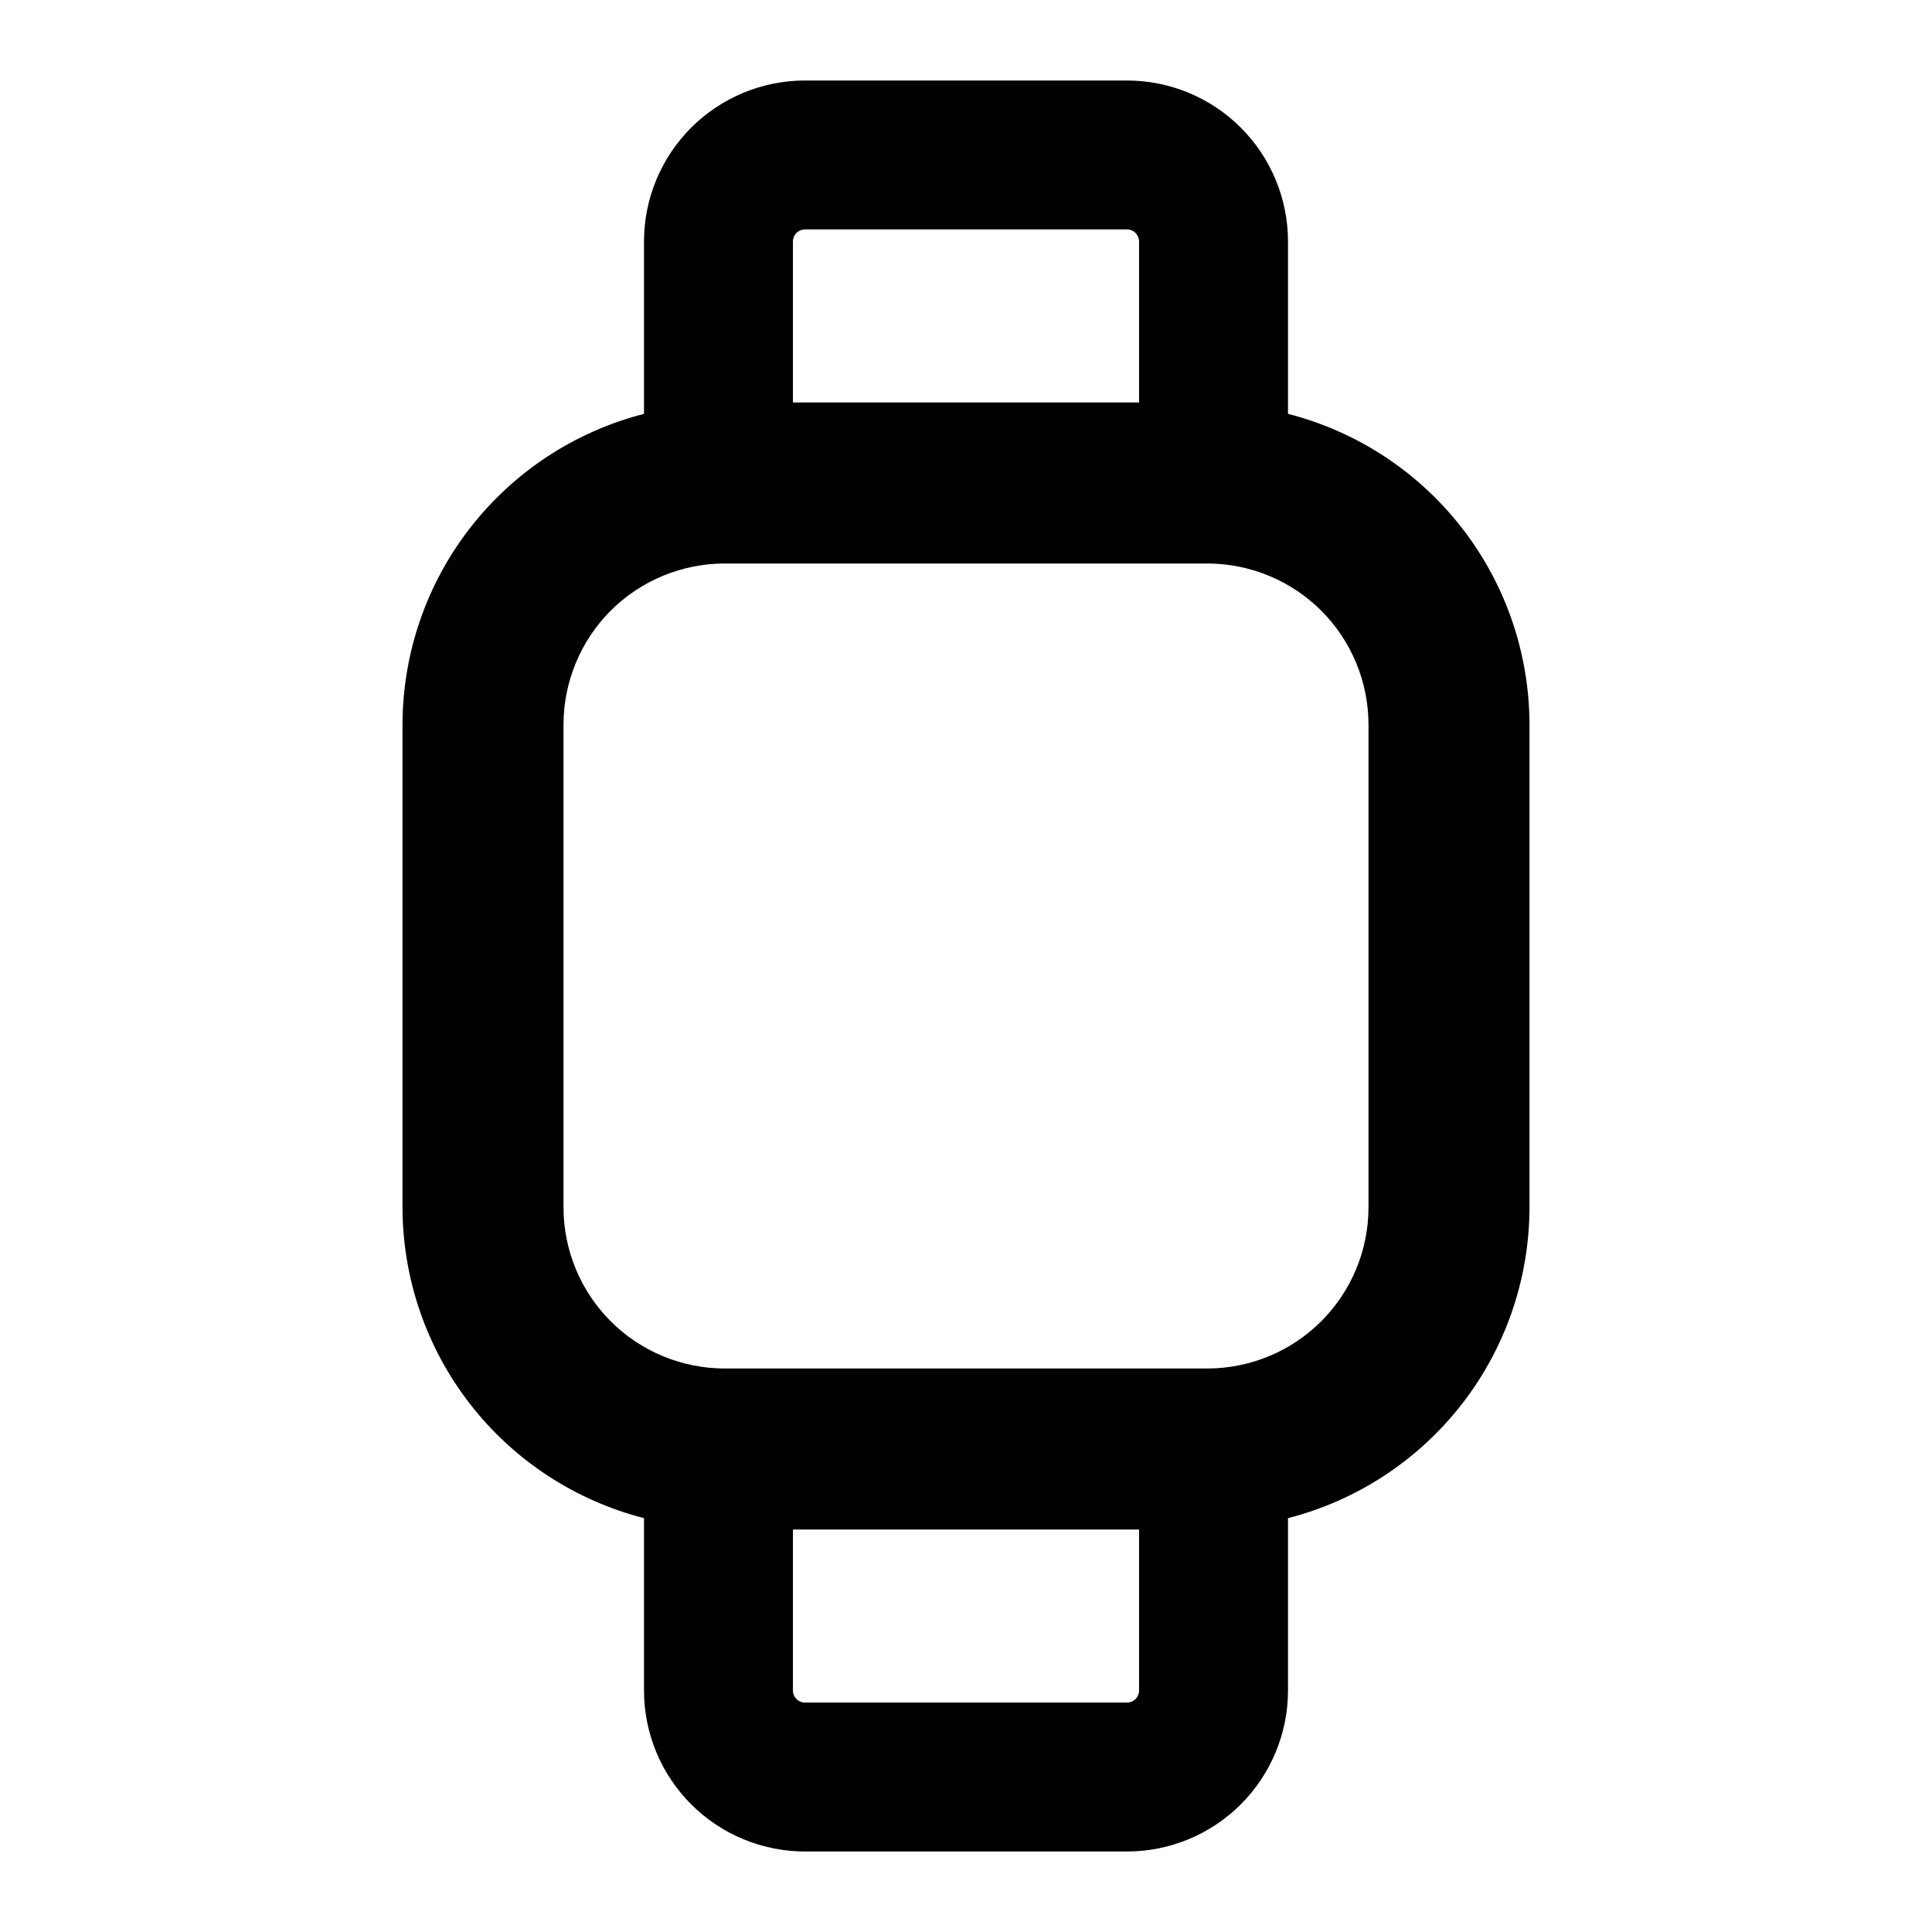 <svg width="24" height="24" viewBox="0 0 24 24" fill="none" xmlns="http://www.w3.org/2000/svg">
<path d="M16 5.141V3C16 2.47 15.789 1.961 15.414 1.586C15.039 1.211 14.53 1 14 1H10C9.47 1 8.961 1.211 8.586 1.586C8.211 1.961 8 2.47 8 3V5.141C7.143 5.361 6.383 5.859 5.84 6.558C5.297 7.256 5.002 8.115 5 9V15C5.002 15.885 5.297 16.744 5.84 17.442C6.383 18.141 7.143 18.639 8 18.859V21C8 21.53 8.211 22.039 8.586 22.414C8.961 22.789 9.47 23 10 23H14C14.53 23 15.039 22.789 15.414 22.414C15.789 22.039 16 21.53 16 21V18.859C16.857 18.639 17.617 18.141 18.16 17.442C18.703 16.744 18.998 15.885 19 15V9C18.998 8.115 18.703 7.256 18.16 6.558C17.617 5.859 16.857 5.361 16 5.141ZM10 2.85H14C14.04 2.85 14.078 2.866 14.106 2.894C14.134 2.922 14.15 2.96 14.15 3V5H9.85V3C9.85 2.96 9.866 2.922 9.894 2.894C9.922 2.866 9.96 2.85 10 2.85ZM14 21.15H10C9.96 21.15 9.922 21.134 9.894 21.106C9.866 21.078 9.85 21.04 9.85 21V19H14.15V21C14.15 21.04 14.134 21.078 14.106 21.106C14.078 21.134 14.04 21.15 14 21.15ZM17 15C16.999 15.53 16.788 16.039 16.413 16.413C16.039 16.788 15.53 16.999 15 17H9C8.47 16.999 7.961 16.788 7.586 16.413C7.212 16.039 7.001 15.53 7 15V9C7.001 8.47 7.212 7.961 7.586 7.586C7.961 7.212 8.47 7.001 9 7H15C15.53 7.001 16.039 7.212 16.413 7.586C16.788 7.961 16.999 8.47 17 9V15Z" fill="black"/>
</svg>
